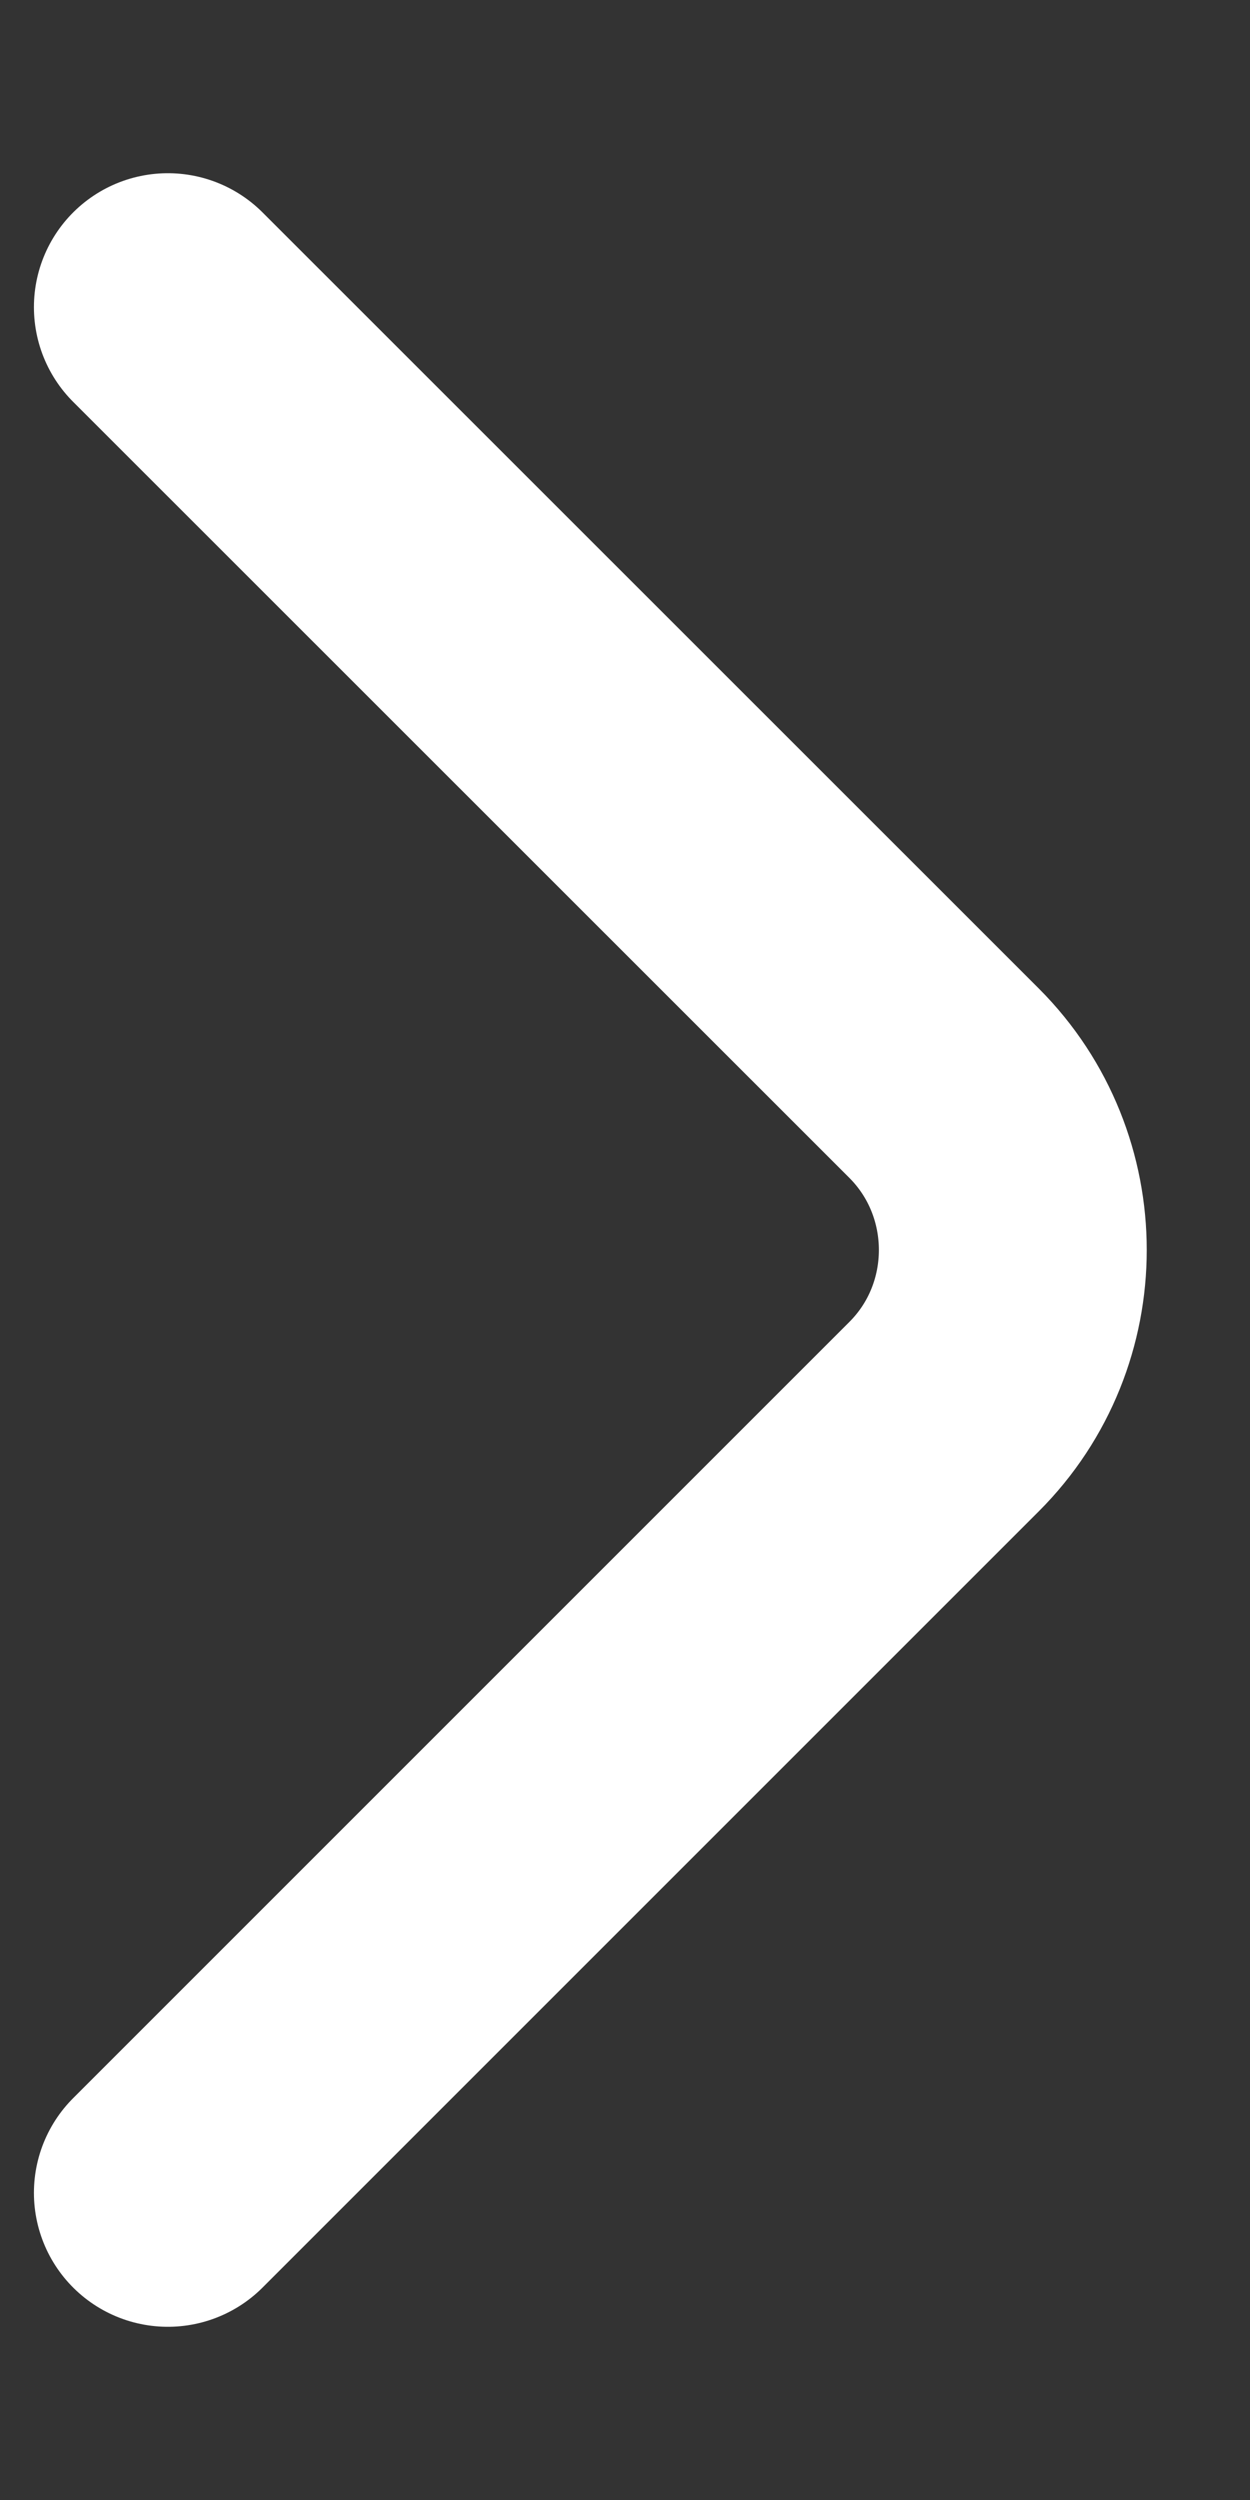 <svg width="7" height="14" viewBox="0 0 7 14" fill="none" xmlns="http://www.w3.org/2000/svg">
<rect x="0" y="0" width="7" height="14" fill="#333333" stroke="none"/>
<path d="M0.94 12.28L5.287 7.933C5.8 7.42 5.8 6.58 5.287 6.066L0.94 1.72" stroke="white" stroke-width="1.5" stroke-miterlimit="10" stroke-linecap="round" stroke-linejoin="round"/>
</svg>

